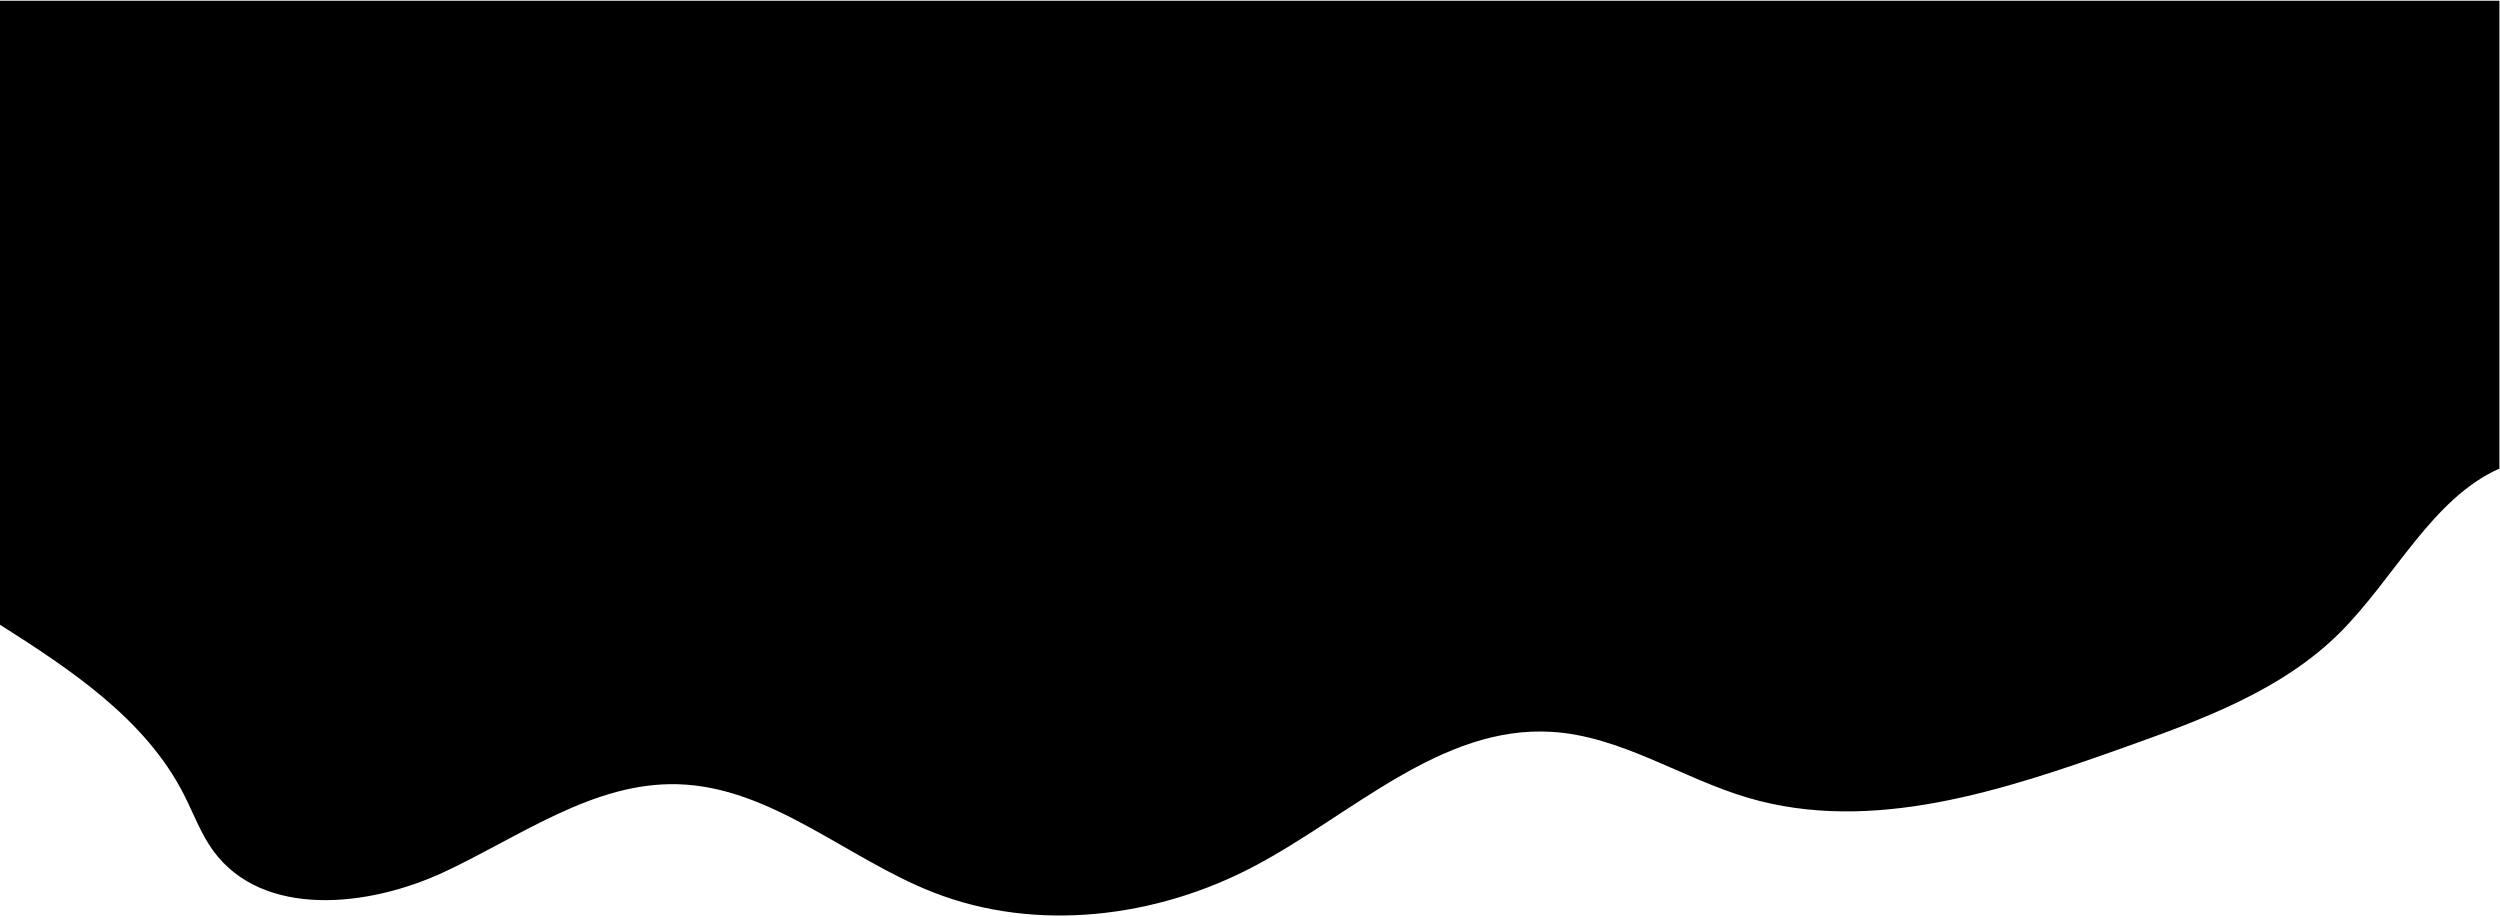 <svg width="1535" height="563" viewBox="0 0 1535 563" fill="none" xmlns="http://www.w3.org/2000/svg">
<path d="M0 0.46V383.57C43.9 411.47 89.4 441.69 112.92 487.84C118.82 499.42 123.25 511.84 130.92 522.37C161.3 563.92 226.16 557.21 272.92 535.31C319.68 513.41 364.58 480.07 416.2 481.52C473.48 483.13 519.65 526.97 572.96 547.88C636.28 572.72 710.1 563.63 770.2 531.82C830.3 500.01 884.81 445.35 952.62 449.35C995.23 451.87 1032.49 477.84 1073.42 489.88C1149.3 512.21 1230.03 485.38 1304.52 458.82C1351.9 441.93 1400.94 424.01 1436.52 388.61C1469.99 355.34 1493.35 306.01 1534.63 287.72V0.46H0Z" fill="black"/>
</svg>
